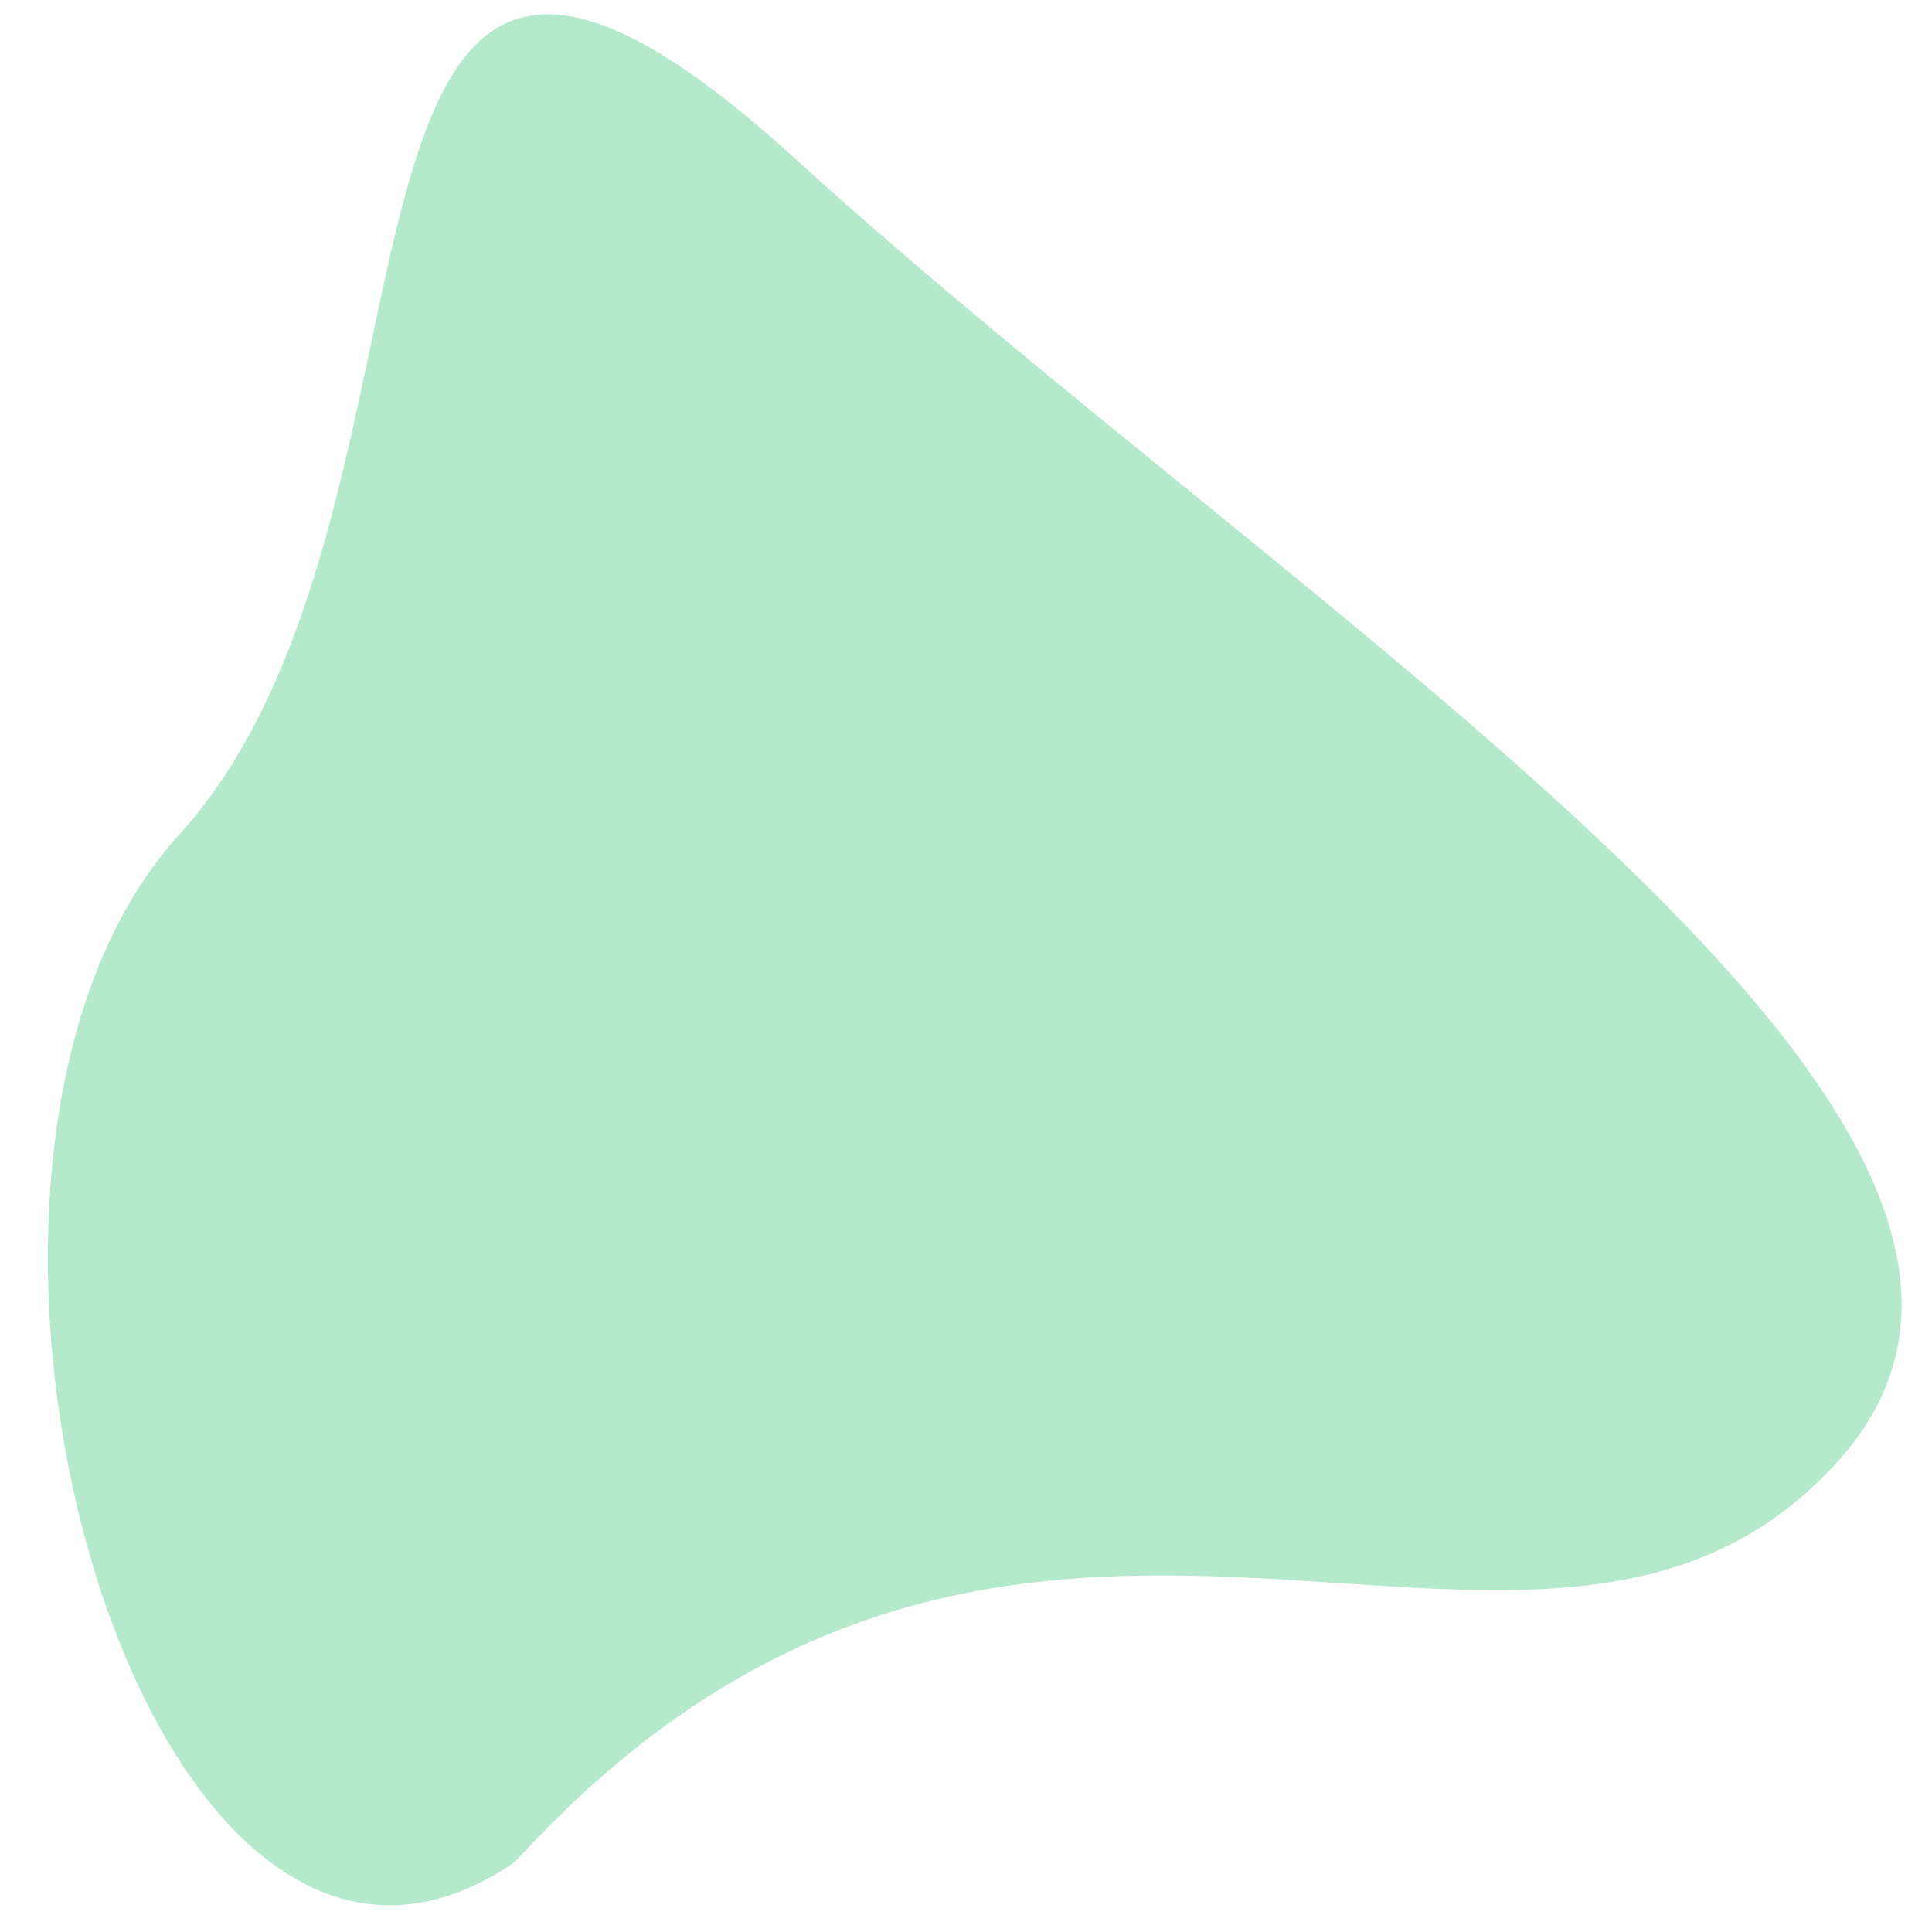 <svg width="24" height="24" viewBox="0 0 24 24" fill="none" xmlns="http://www.w3.org/2000/svg">
<path d="M9.877 1.97C16.342 7.861 26.572 14.048 22.816 18.17C19.06 22.293 12.7 16.211 6.395 23.131C1.765 26.313 -1.53 14.491 2.226 10.368C5.982 6.245 3.412 -3.92 9.877 1.97Z" fill="#B5E9CB"/>
</svg>
